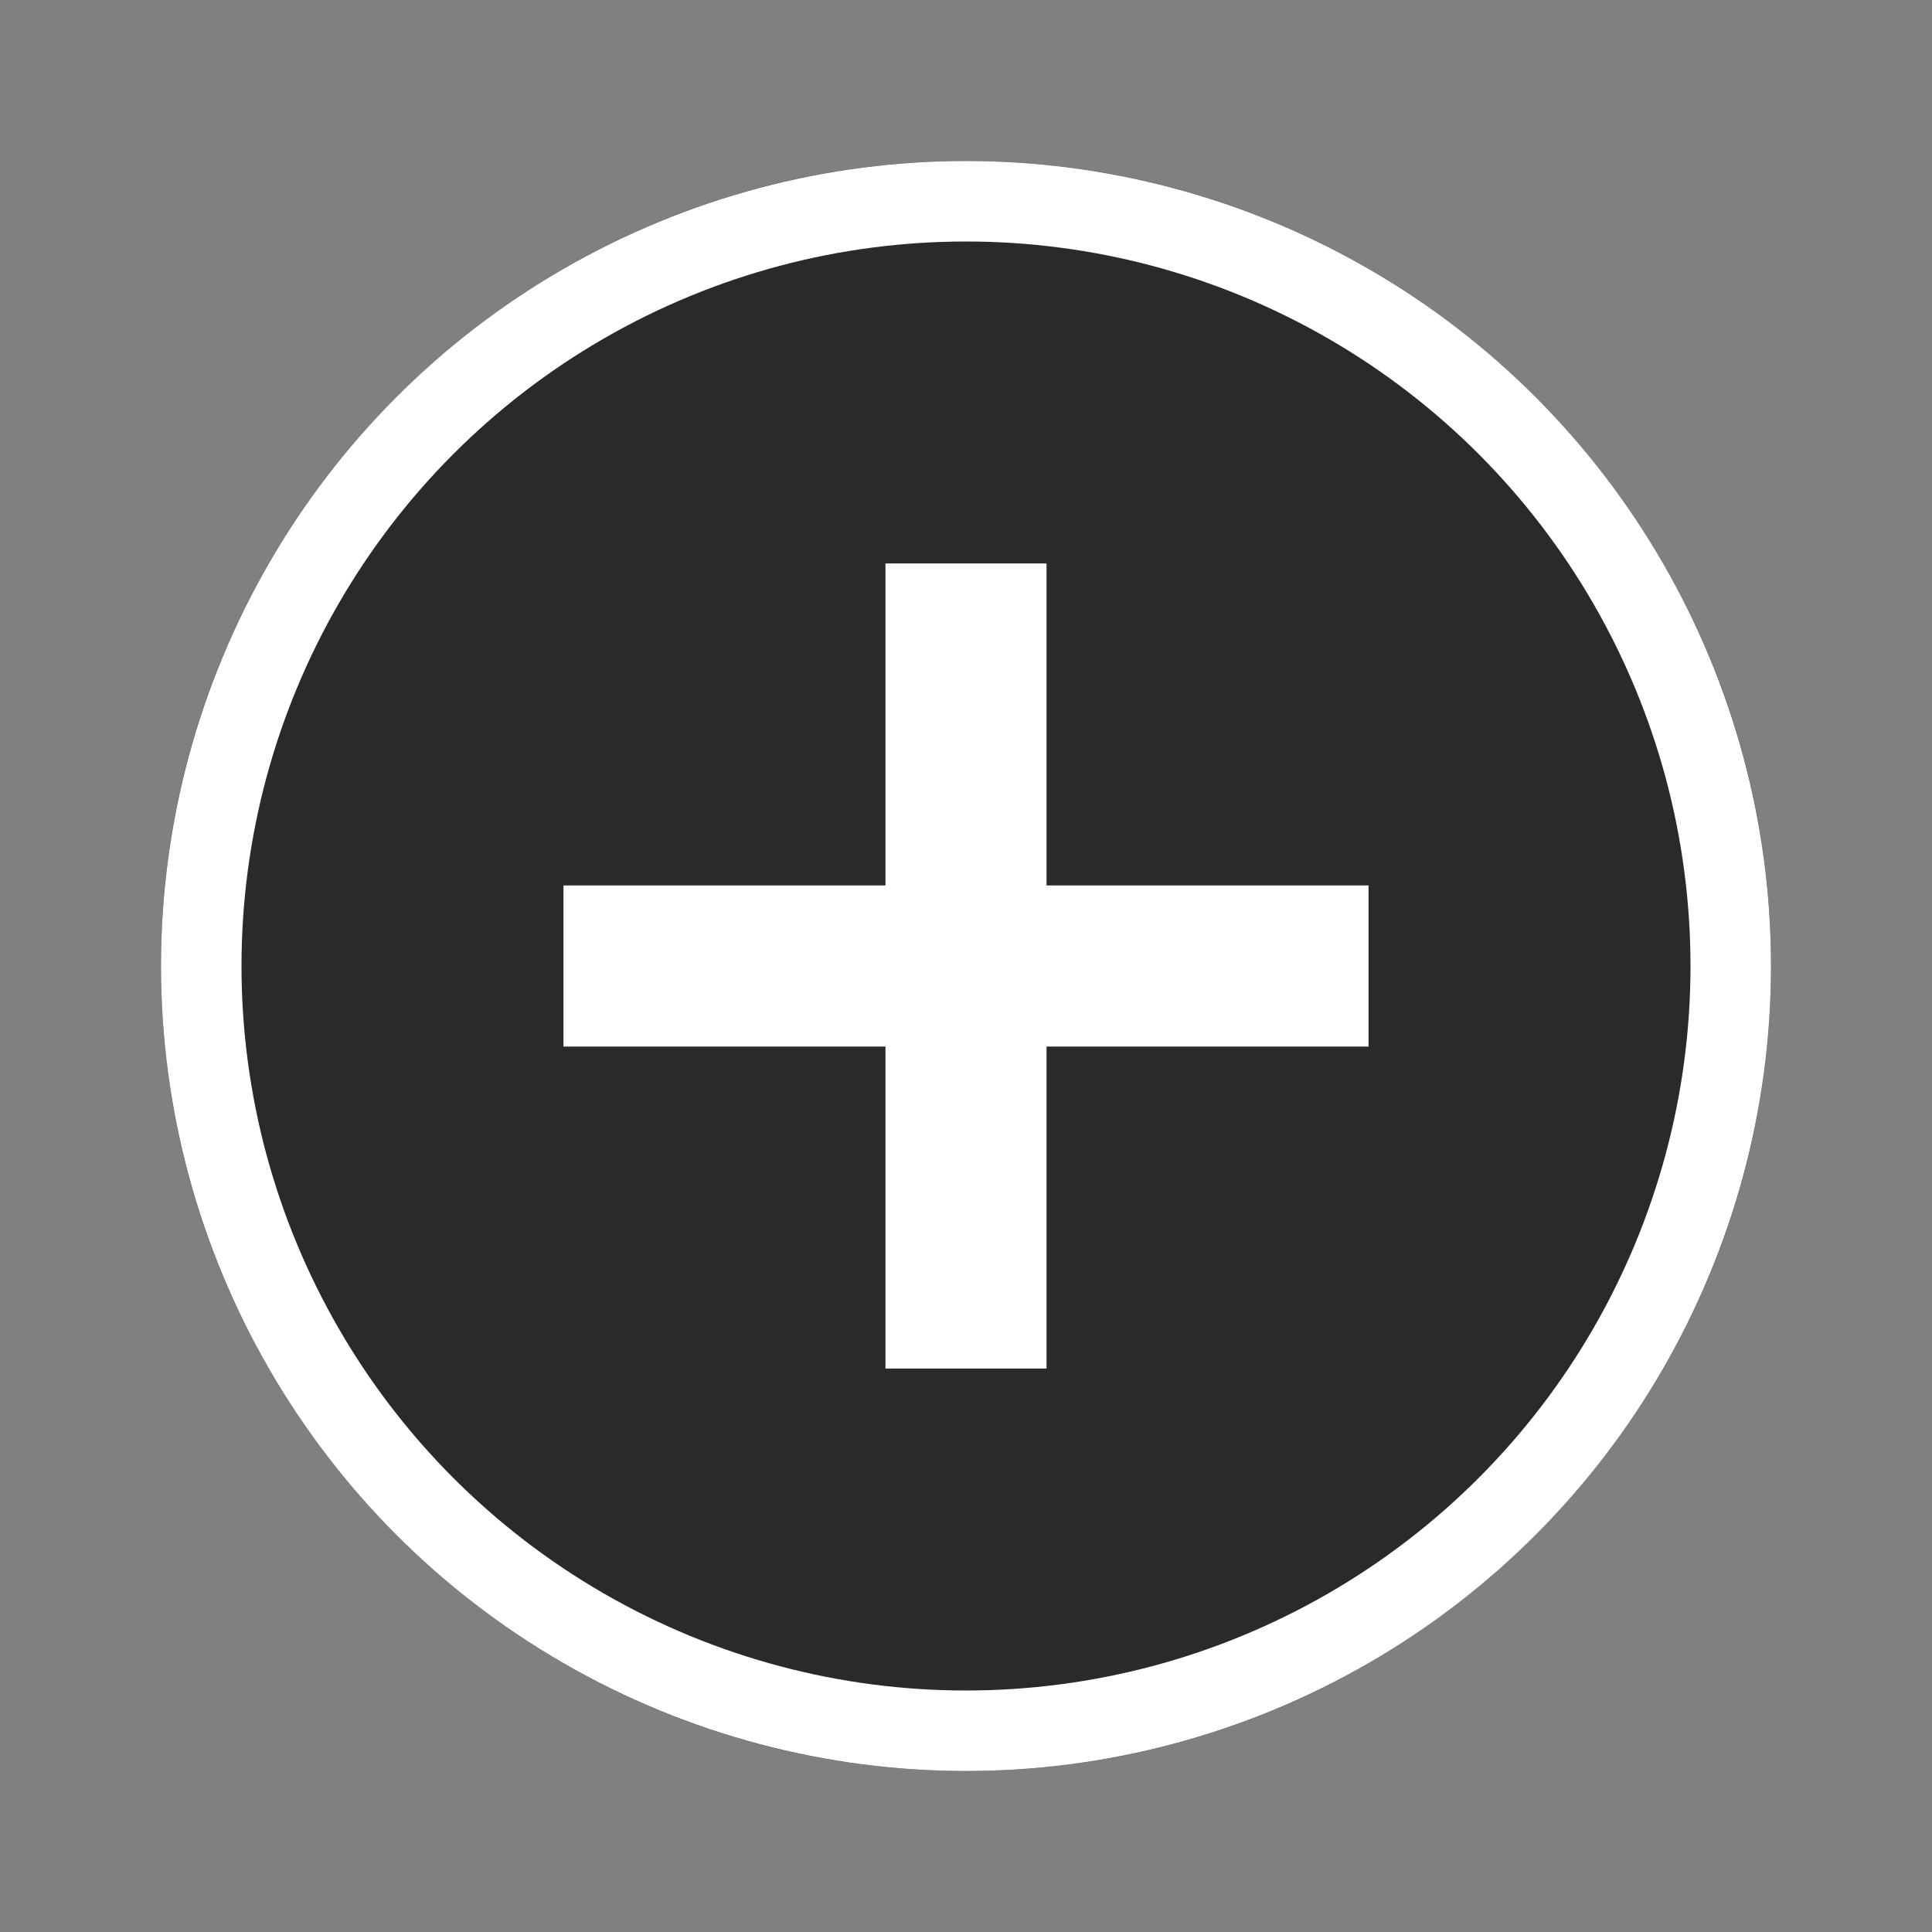 <svg width="24" height="24" viewBox="0 0 24 24" fill="none" xmlns="http://www.w3.org/2000/svg">
<rect x="0" y="0" width="24" height="24" fill="#808080" stroke="none"/>
<path d="M12 2C6.48 2 2 6.48 2 12C2 17.52 6.48 22 12 22C17.52 22 22 17.52 22 12C22 6.48 17.52 2 12 2ZM17 13H13V17H11V13H7V11H11V7H13V11H17V13Z" fill="#2A2A2A"/>
<circle cx="12" cy="12" r="9.5" stroke="white"/>
<rect x="11" y="7" width="2" height="10" fill="white"/>
<rect x="7" y="13" width="2" height="10" transform="rotate(-90 7 13)" fill="white"/>
</svg>